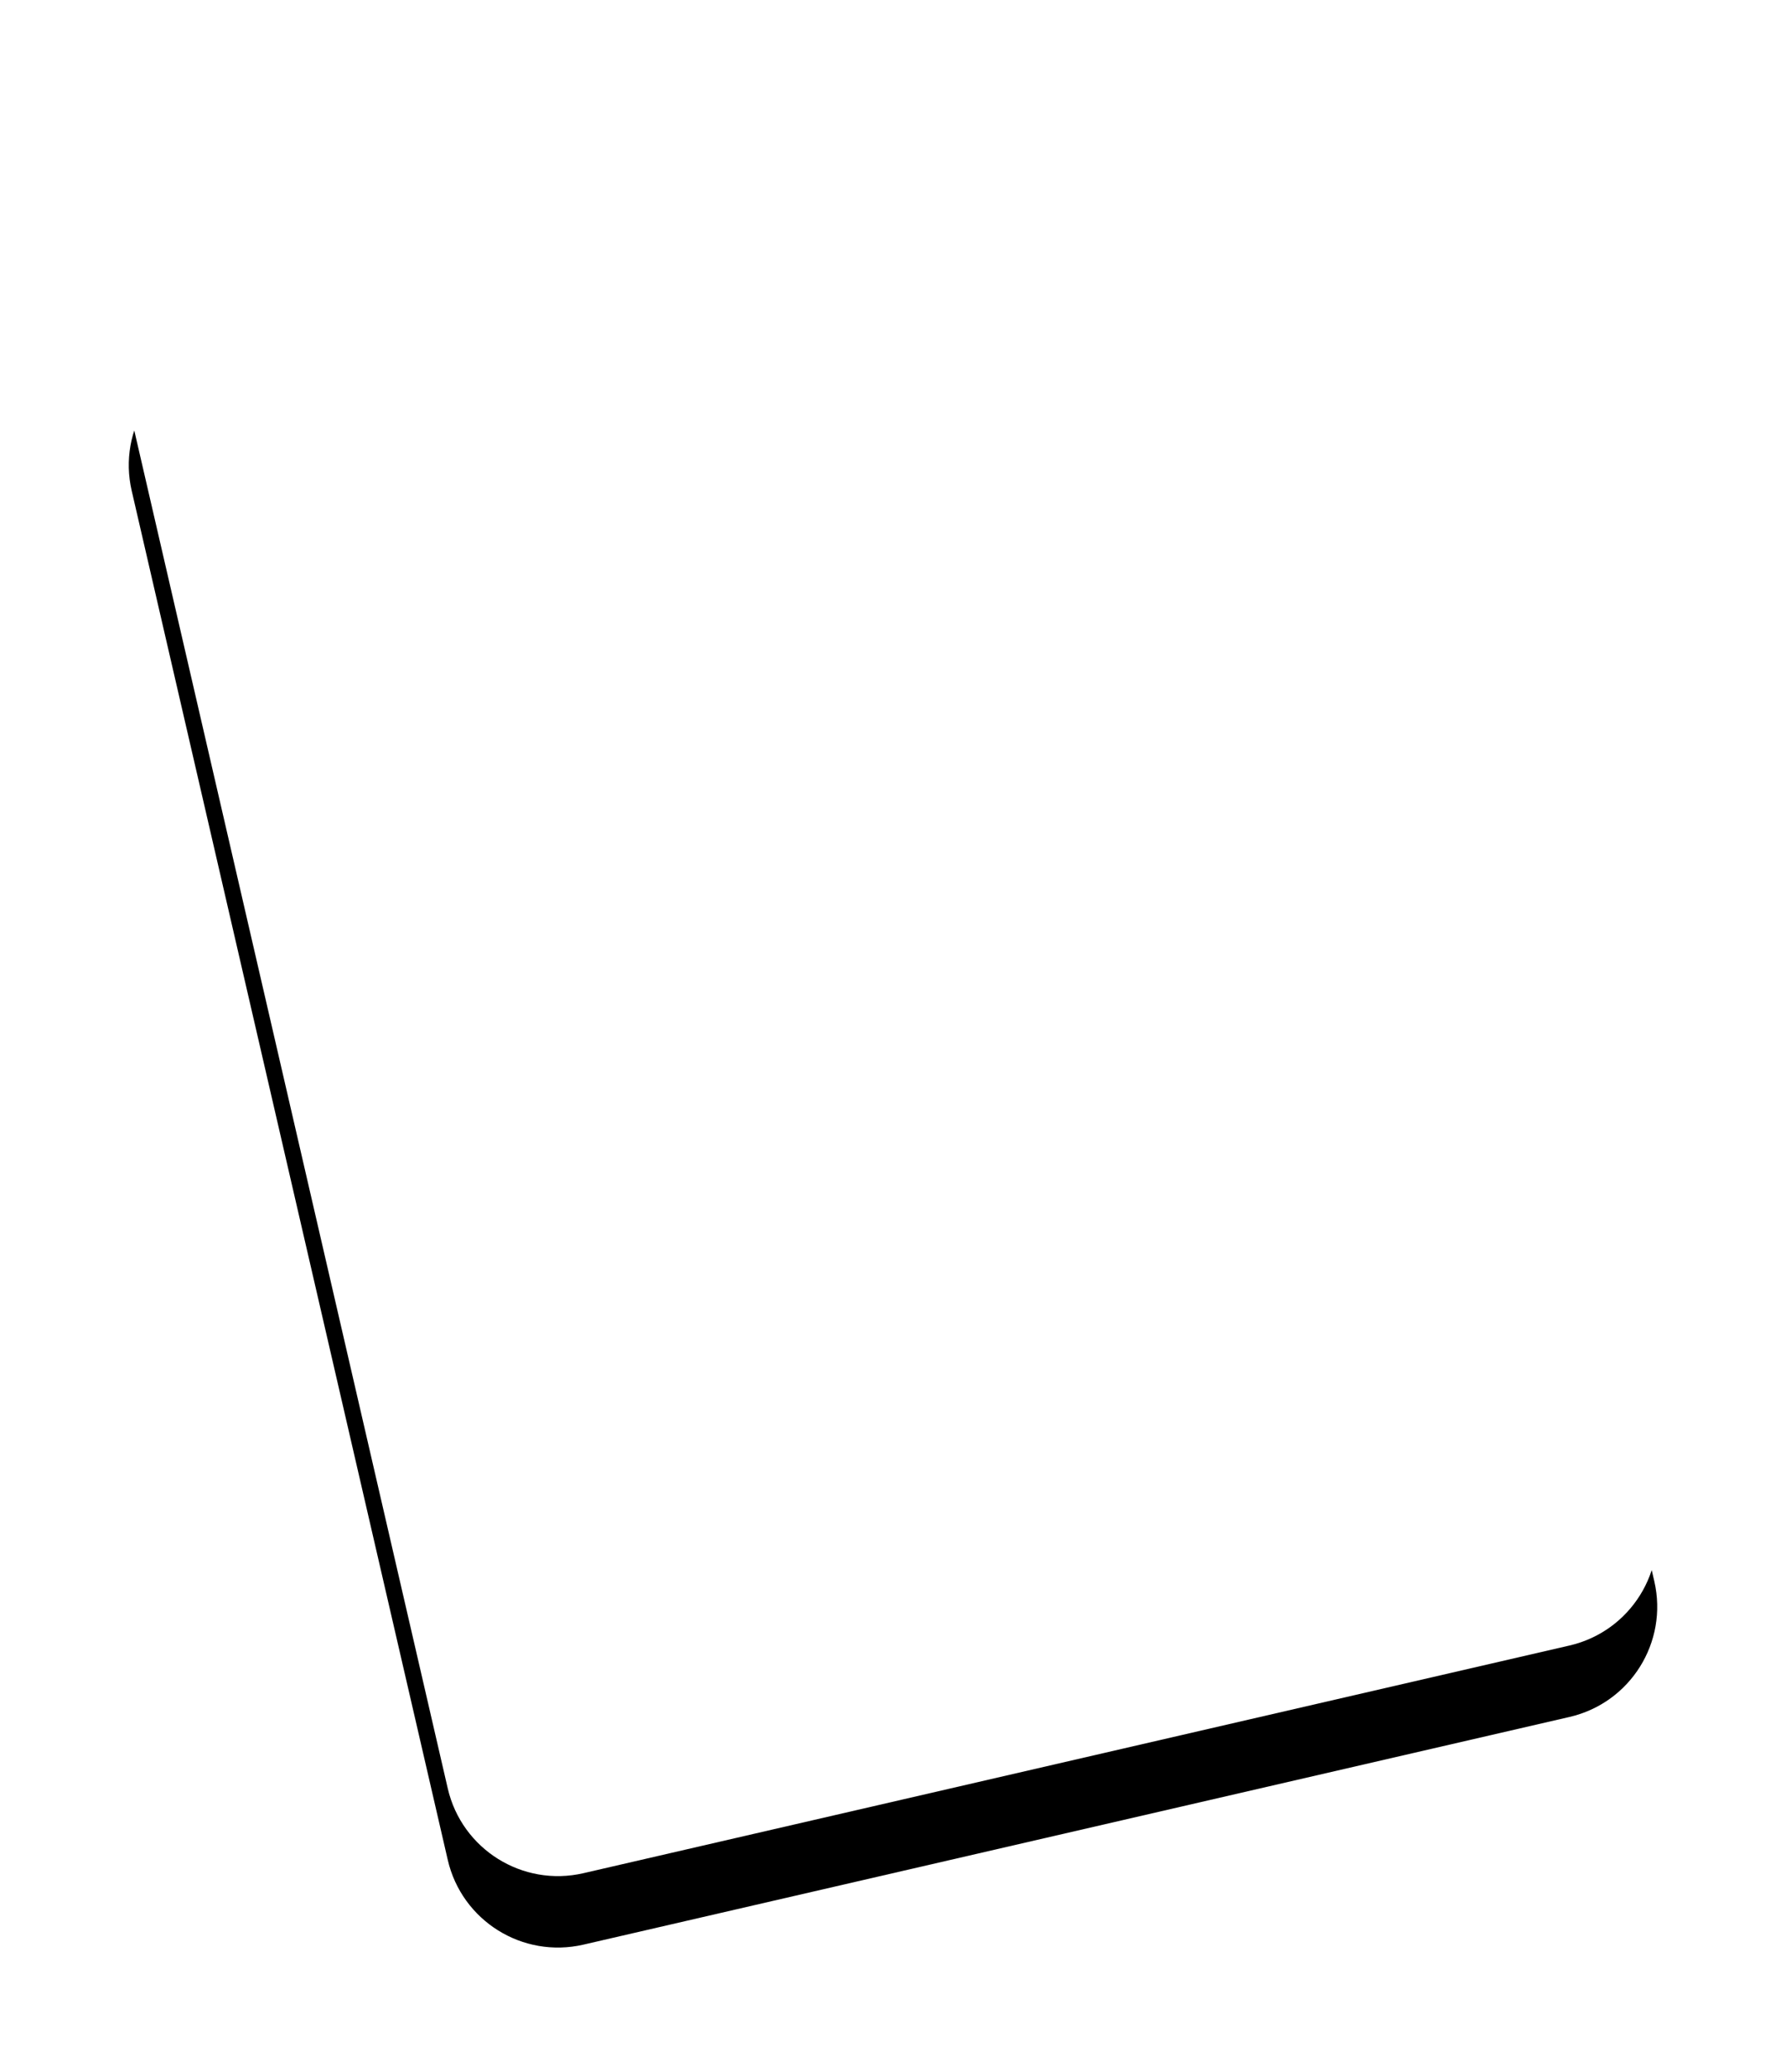 <?xml version="1.0" encoding="UTF-8"?>
<svg width="300px" height="348px" viewBox="0 0 300 348" version="1.1" xmlns="http://www.w3.org/2000/svg" xmlns:xlink="http://www.w3.org/1999/xlink">
    <title>Rectangle@2x</title>
    <defs>
        <path d="M117.36,153.632 L283.003,115.39 C293.228,113.03 303.43,119.405 305.79,129.629 L358.879,359.581 C361.239,369.805 354.864,380.007 344.64,382.368 L178.997,420.61 C168.772,422.97 158.57,416.595 156.21,406.371 L103.121,176.419 C100.761,166.195 107.136,155.993 117.36,153.632 Z" id="path-1"></path>
        <filter x="-14.8%" y="-8.6%" width="129.5%" height="124.9%" filterUnits="objectBoundingBox" id="filter-2">
            <feOffset dx="0" dy="12" in="SourceAlpha" result="shadowOffsetOuter1"></feOffset>
            <feGaussianBlur stdDeviation="11" in="shadowOffsetOuter1" result="shadowBlurOuter1"></feGaussianBlur>
            <feColorMatrix values="0 0 0 0 0   0 0 0 0 0   0 0 0 0 0  0 0 0 0.124 0" type="matrix" in="shadowBlurOuter1"></feColorMatrix>
        </filter>
    </defs>
    <g id="host-onboarding" stroke="none" stroke-width="1" fill="none" fill-rule="evenodd">
        <g id="Rectangle" transform="translate(-81, -106)">
            <use fill="black" fill-opacity="1" filter="url(#filter-2)" xlink:href="#path-1"></use>
            <use fill="#FFFFFF" fill-rule="evenodd" xlink:href="#path-1"></use>
        </g>
    </g>
</svg>